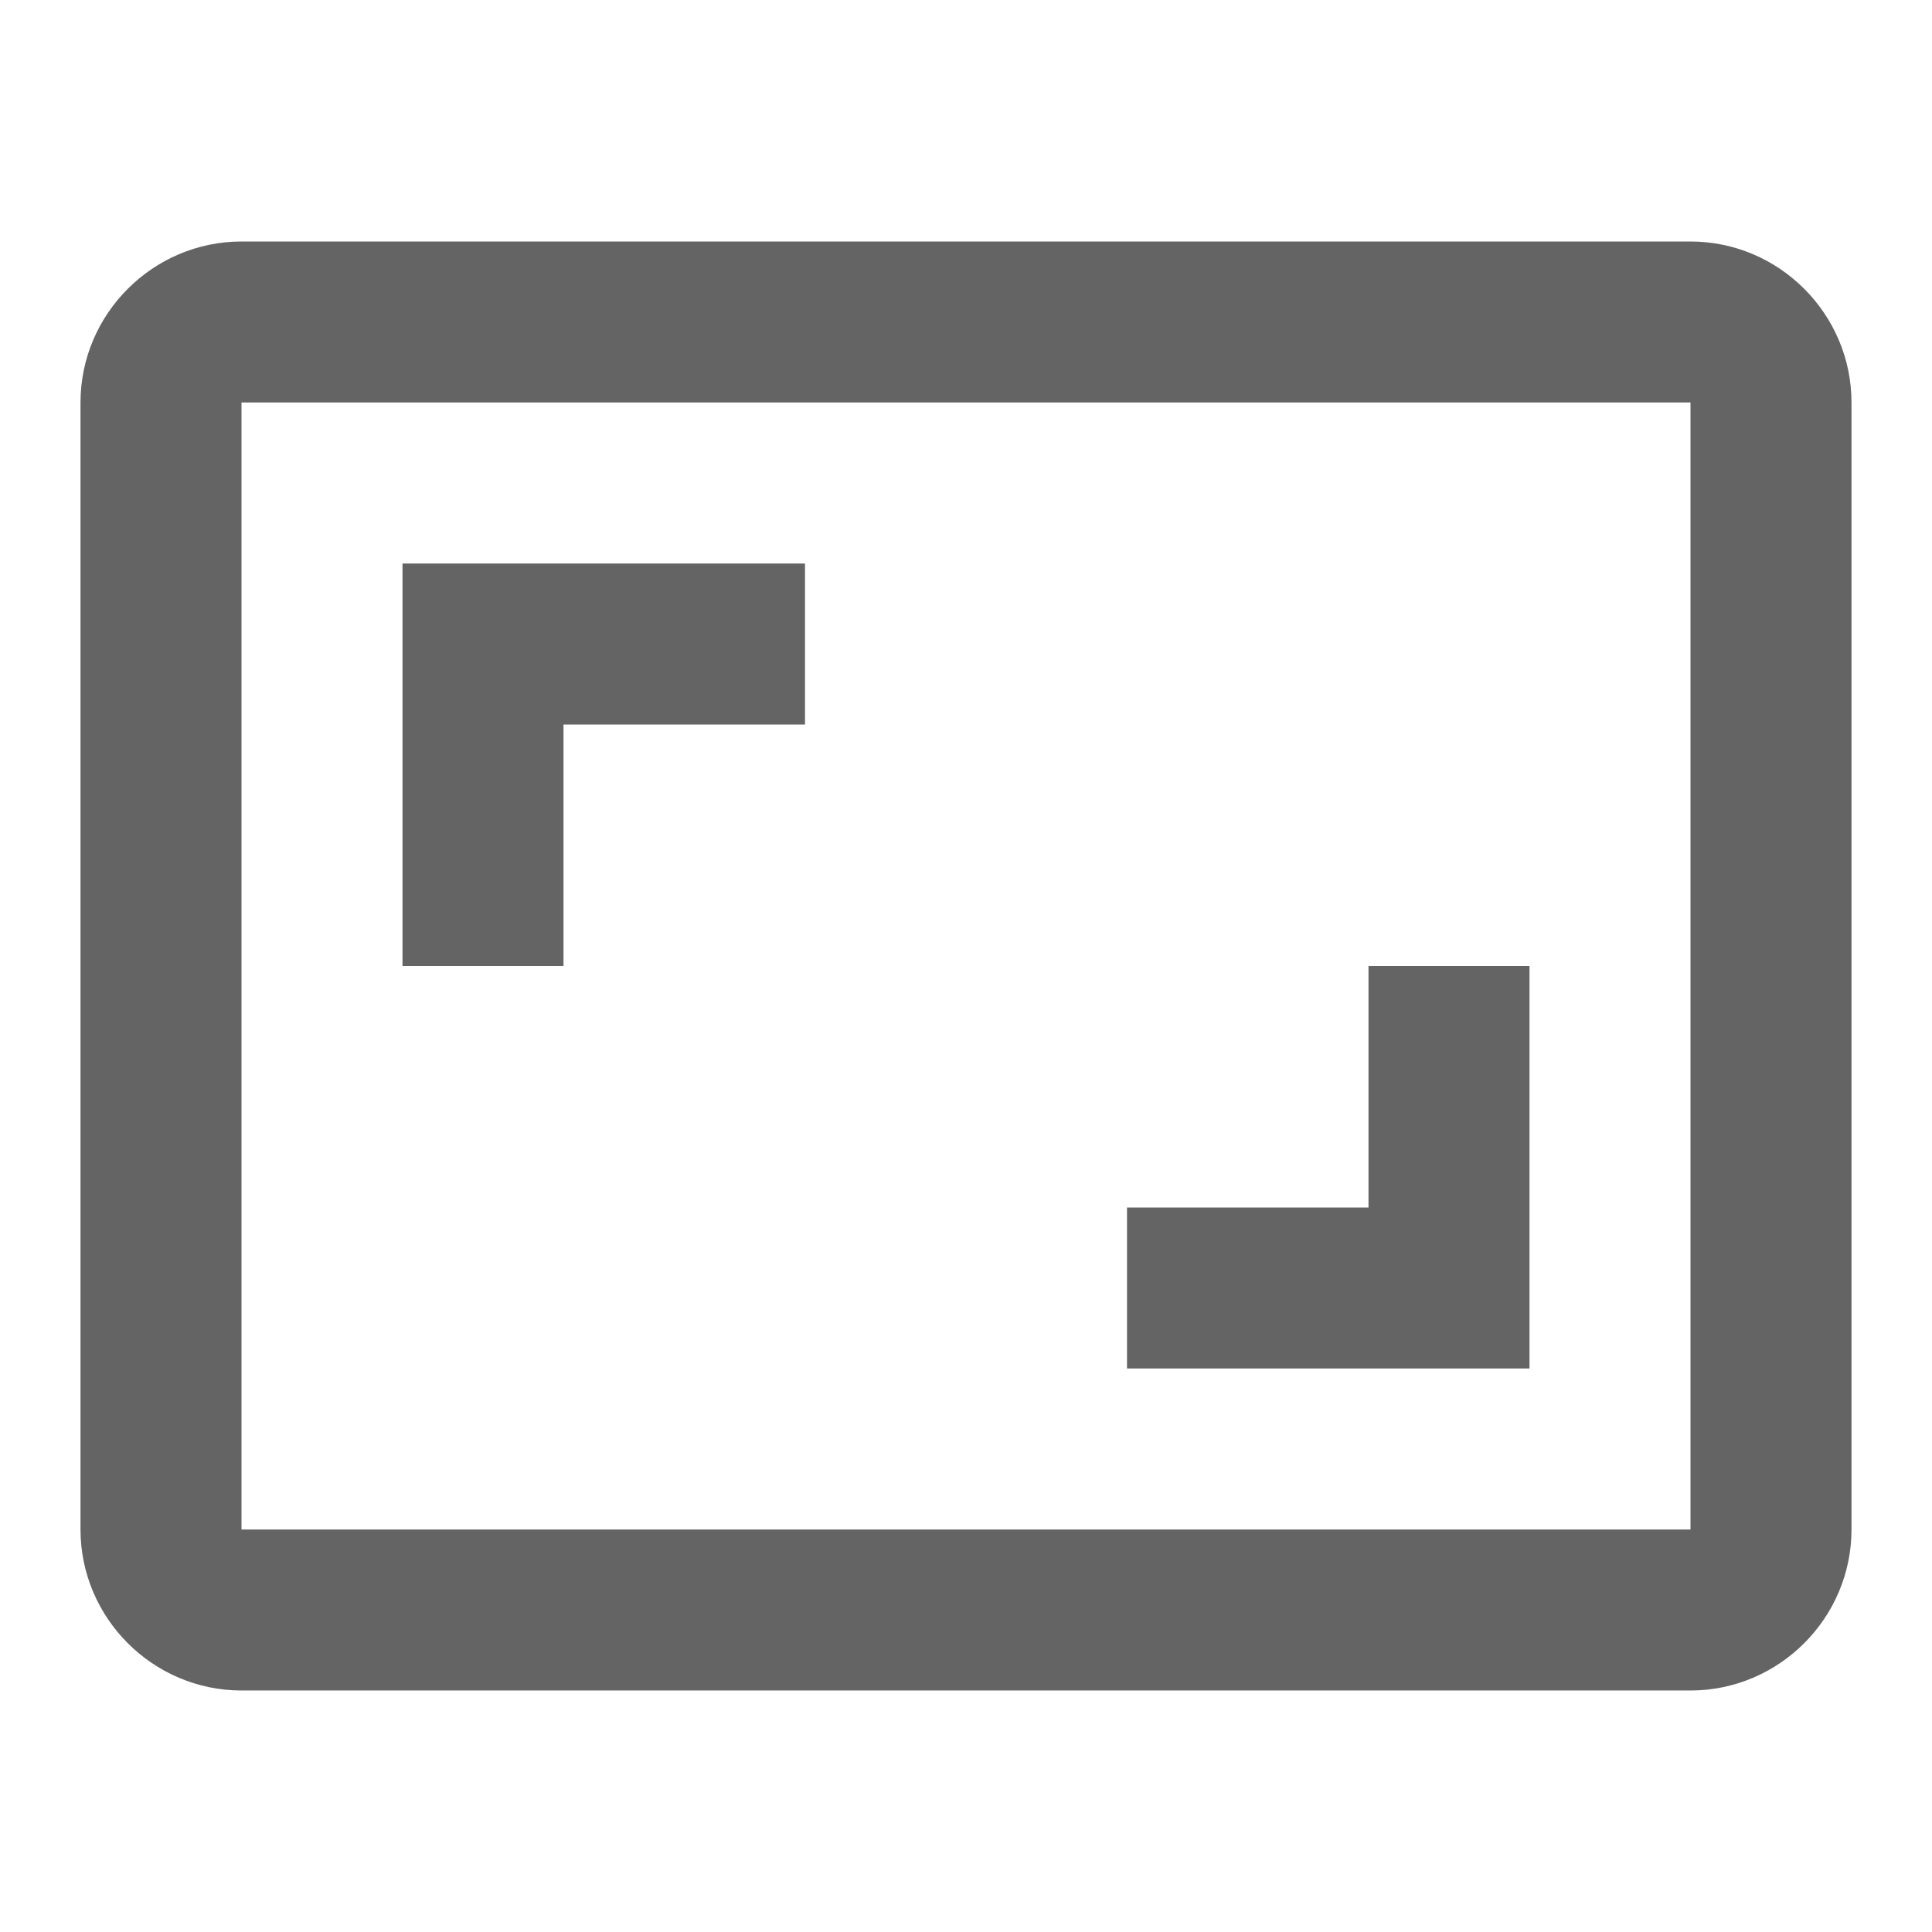<?xml version="1.0"?>
<svg xmlns="http://www.w3.org/2000/svg" xmlns:xlink="http://www.w3.org/1999/xlink" aria-hidden="true" width="1em" height="1em" viewBox="0 0 24 24" data-icon="mdi:aspect-ratio" data-width="1em" data-height="1em" data-inline="false" class="iconify"><path d="M19 12h-2v3h-3v2h5v-5M7 9h3V7H5v5h2V9m14-6H3c-1.1 0-2 .9-2 2v14c0 1.1.9 2 2 2h18c1.1 0 2-.9 2-2V5c0-1.1-.9-2-2-2m0 16H3V5h18v14z" fill="#646464"/></svg>
